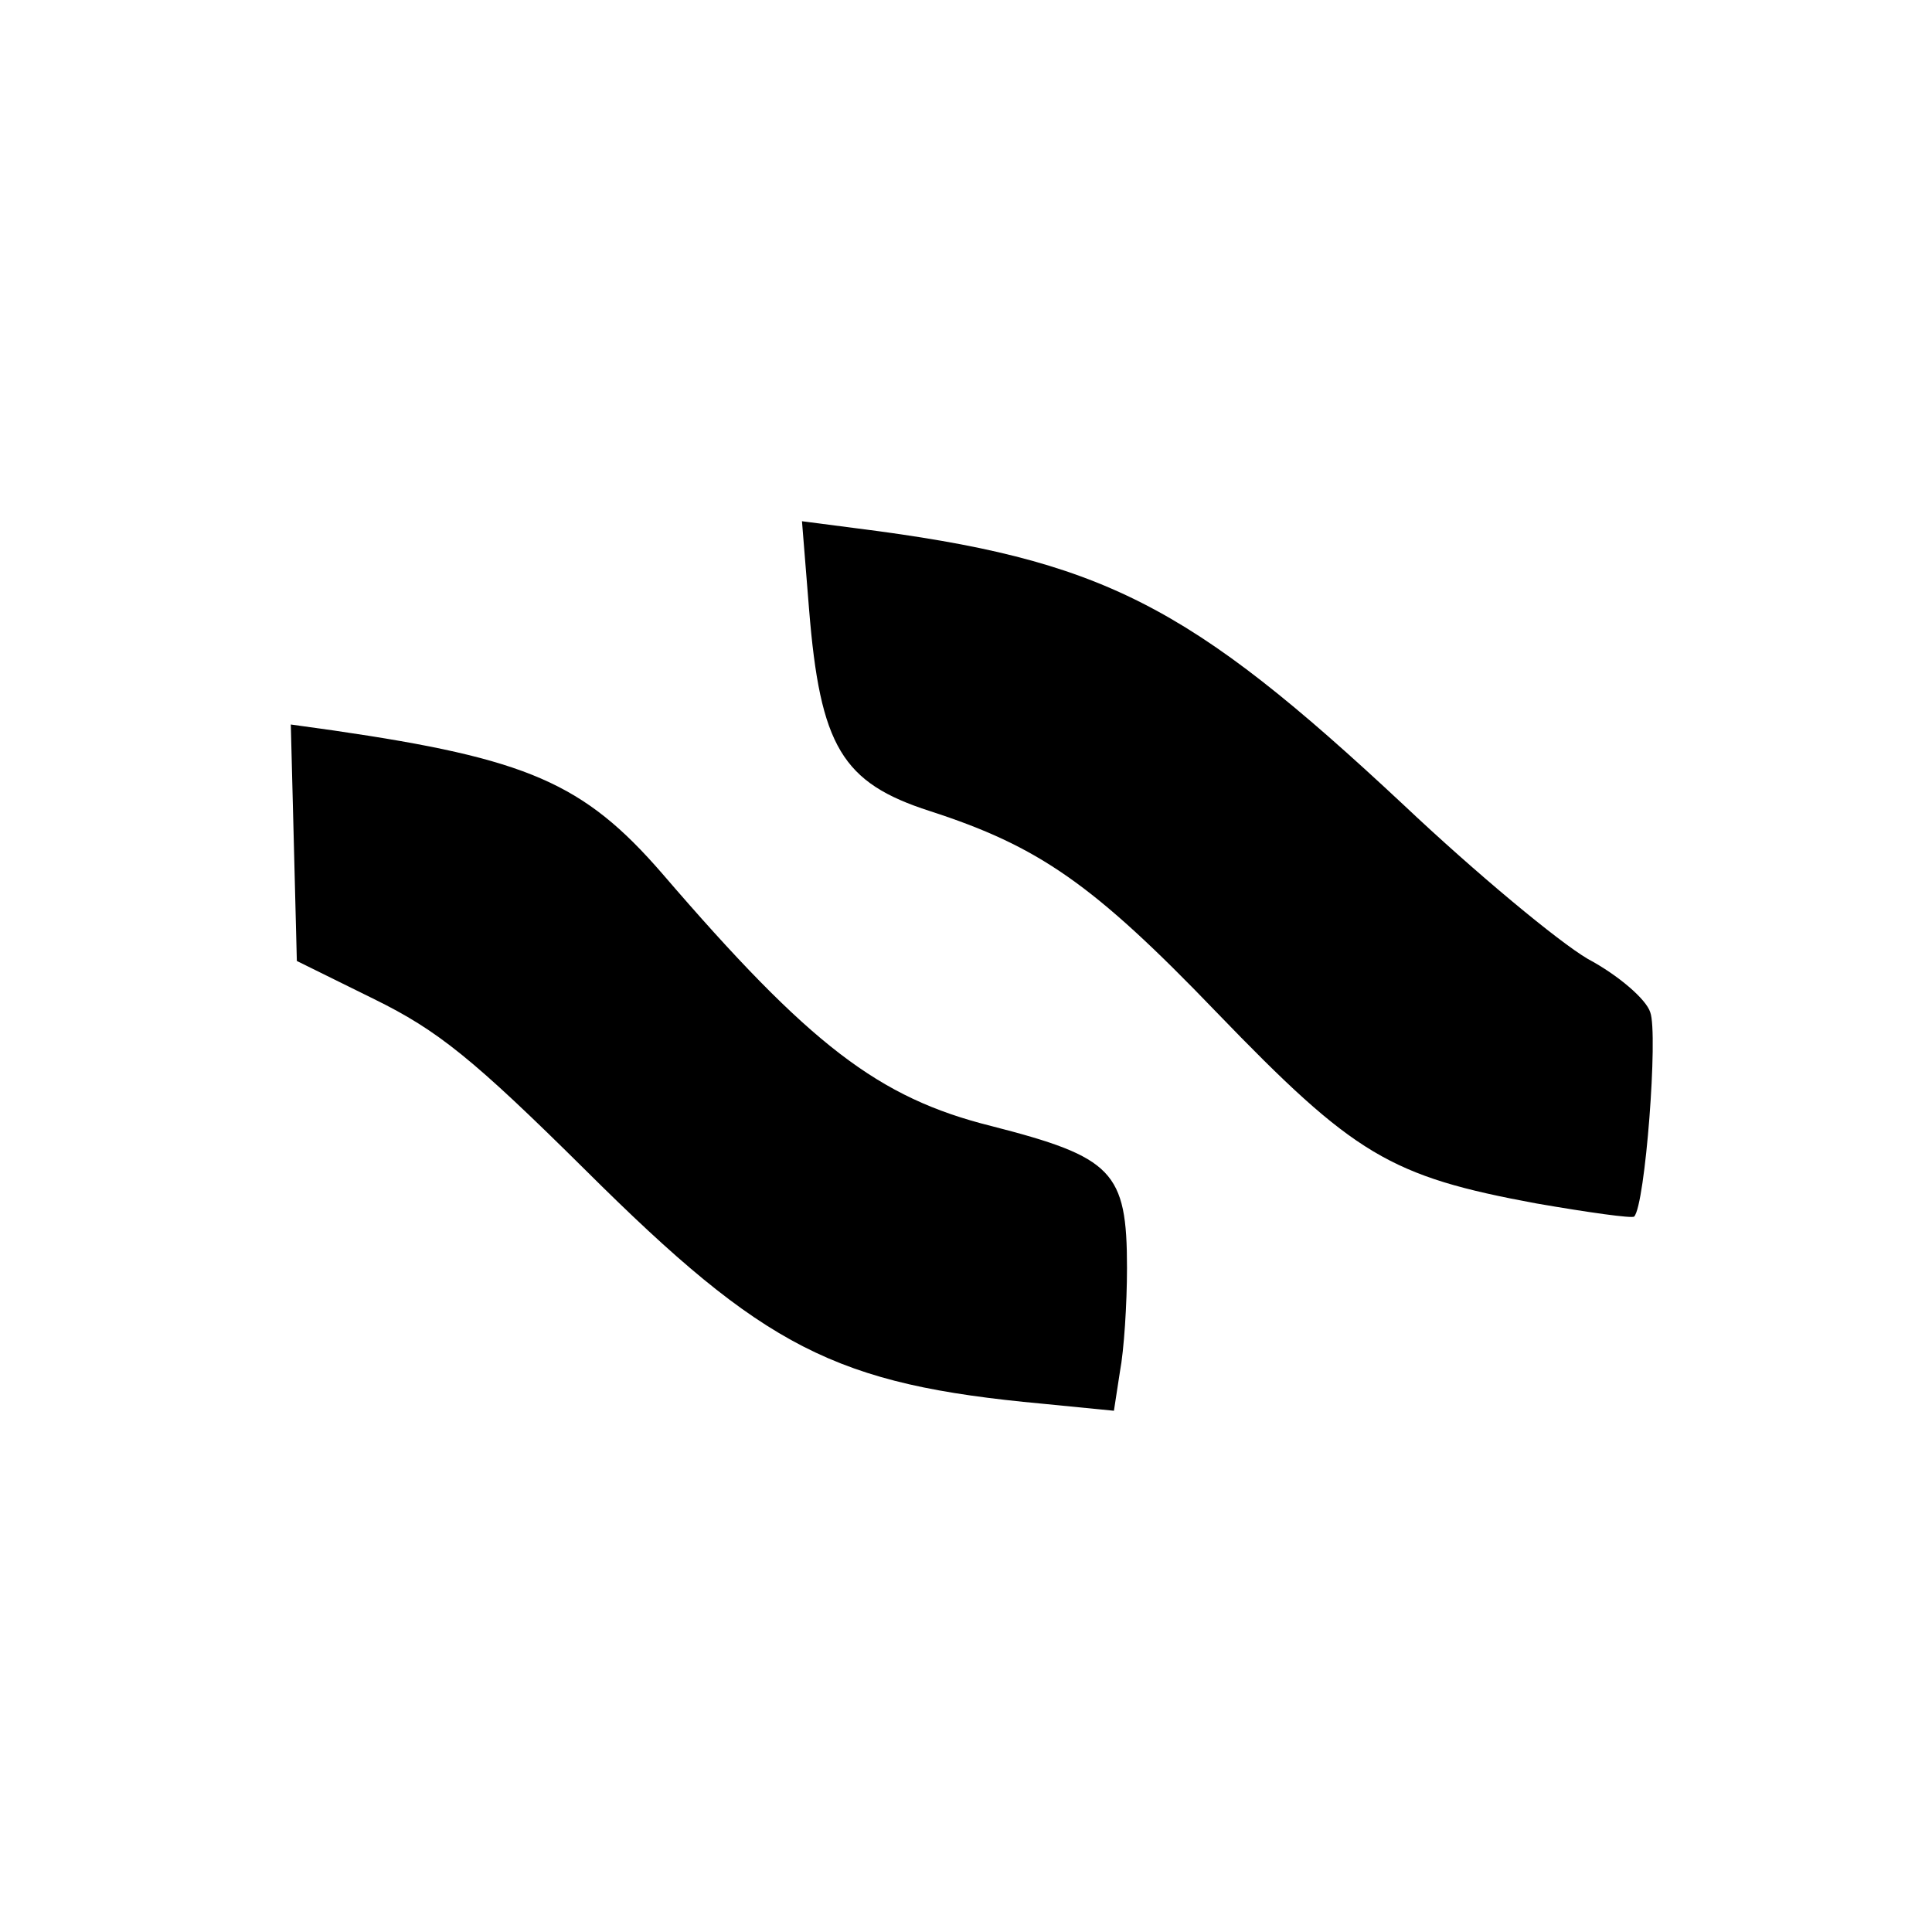 <svg xmlns="http://www.w3.org/2000/svg" width="256" height="256" viewBox="0 0 192 192" preserveAspectRatio="xMidYMid meet" xmlns:v="https://vecta.io/nano"><path d="M80.4 60.5c1.1 13.7 3.3 17.3 12 20.1 10.8 3.5 16.2 7.2 28.5 20 13.7 14.2 17.2 16.3 31.8 19 5.2.9 9.5 1.5 9.7 1.3 1.1-1.1 2.4-18.2 1.6-20.3-.4-1.3-3.2-3.7-6.2-5.3-2.9-1.7-11.1-8.5-18.3-15.3-21.4-20-29.9-24.4-54.4-27.5l-5.4-.7.7 8.7zM29.2 83.7l.3 11.8 7.7 3.8c6.3 3.1 9.8 5.9 21 17C76 134 83 137.6 103.6 139.5l7.1.7.6-3.9c.4-2.1.7-6.7.7-10.3 0-9.6-1.4-11-13.5-14.1-11.2-2.8-18-8-32.7-25.1-7.8-9-13.4-11.4-32.6-14.2l-4.3-.6.3 11.7z"/></svg>